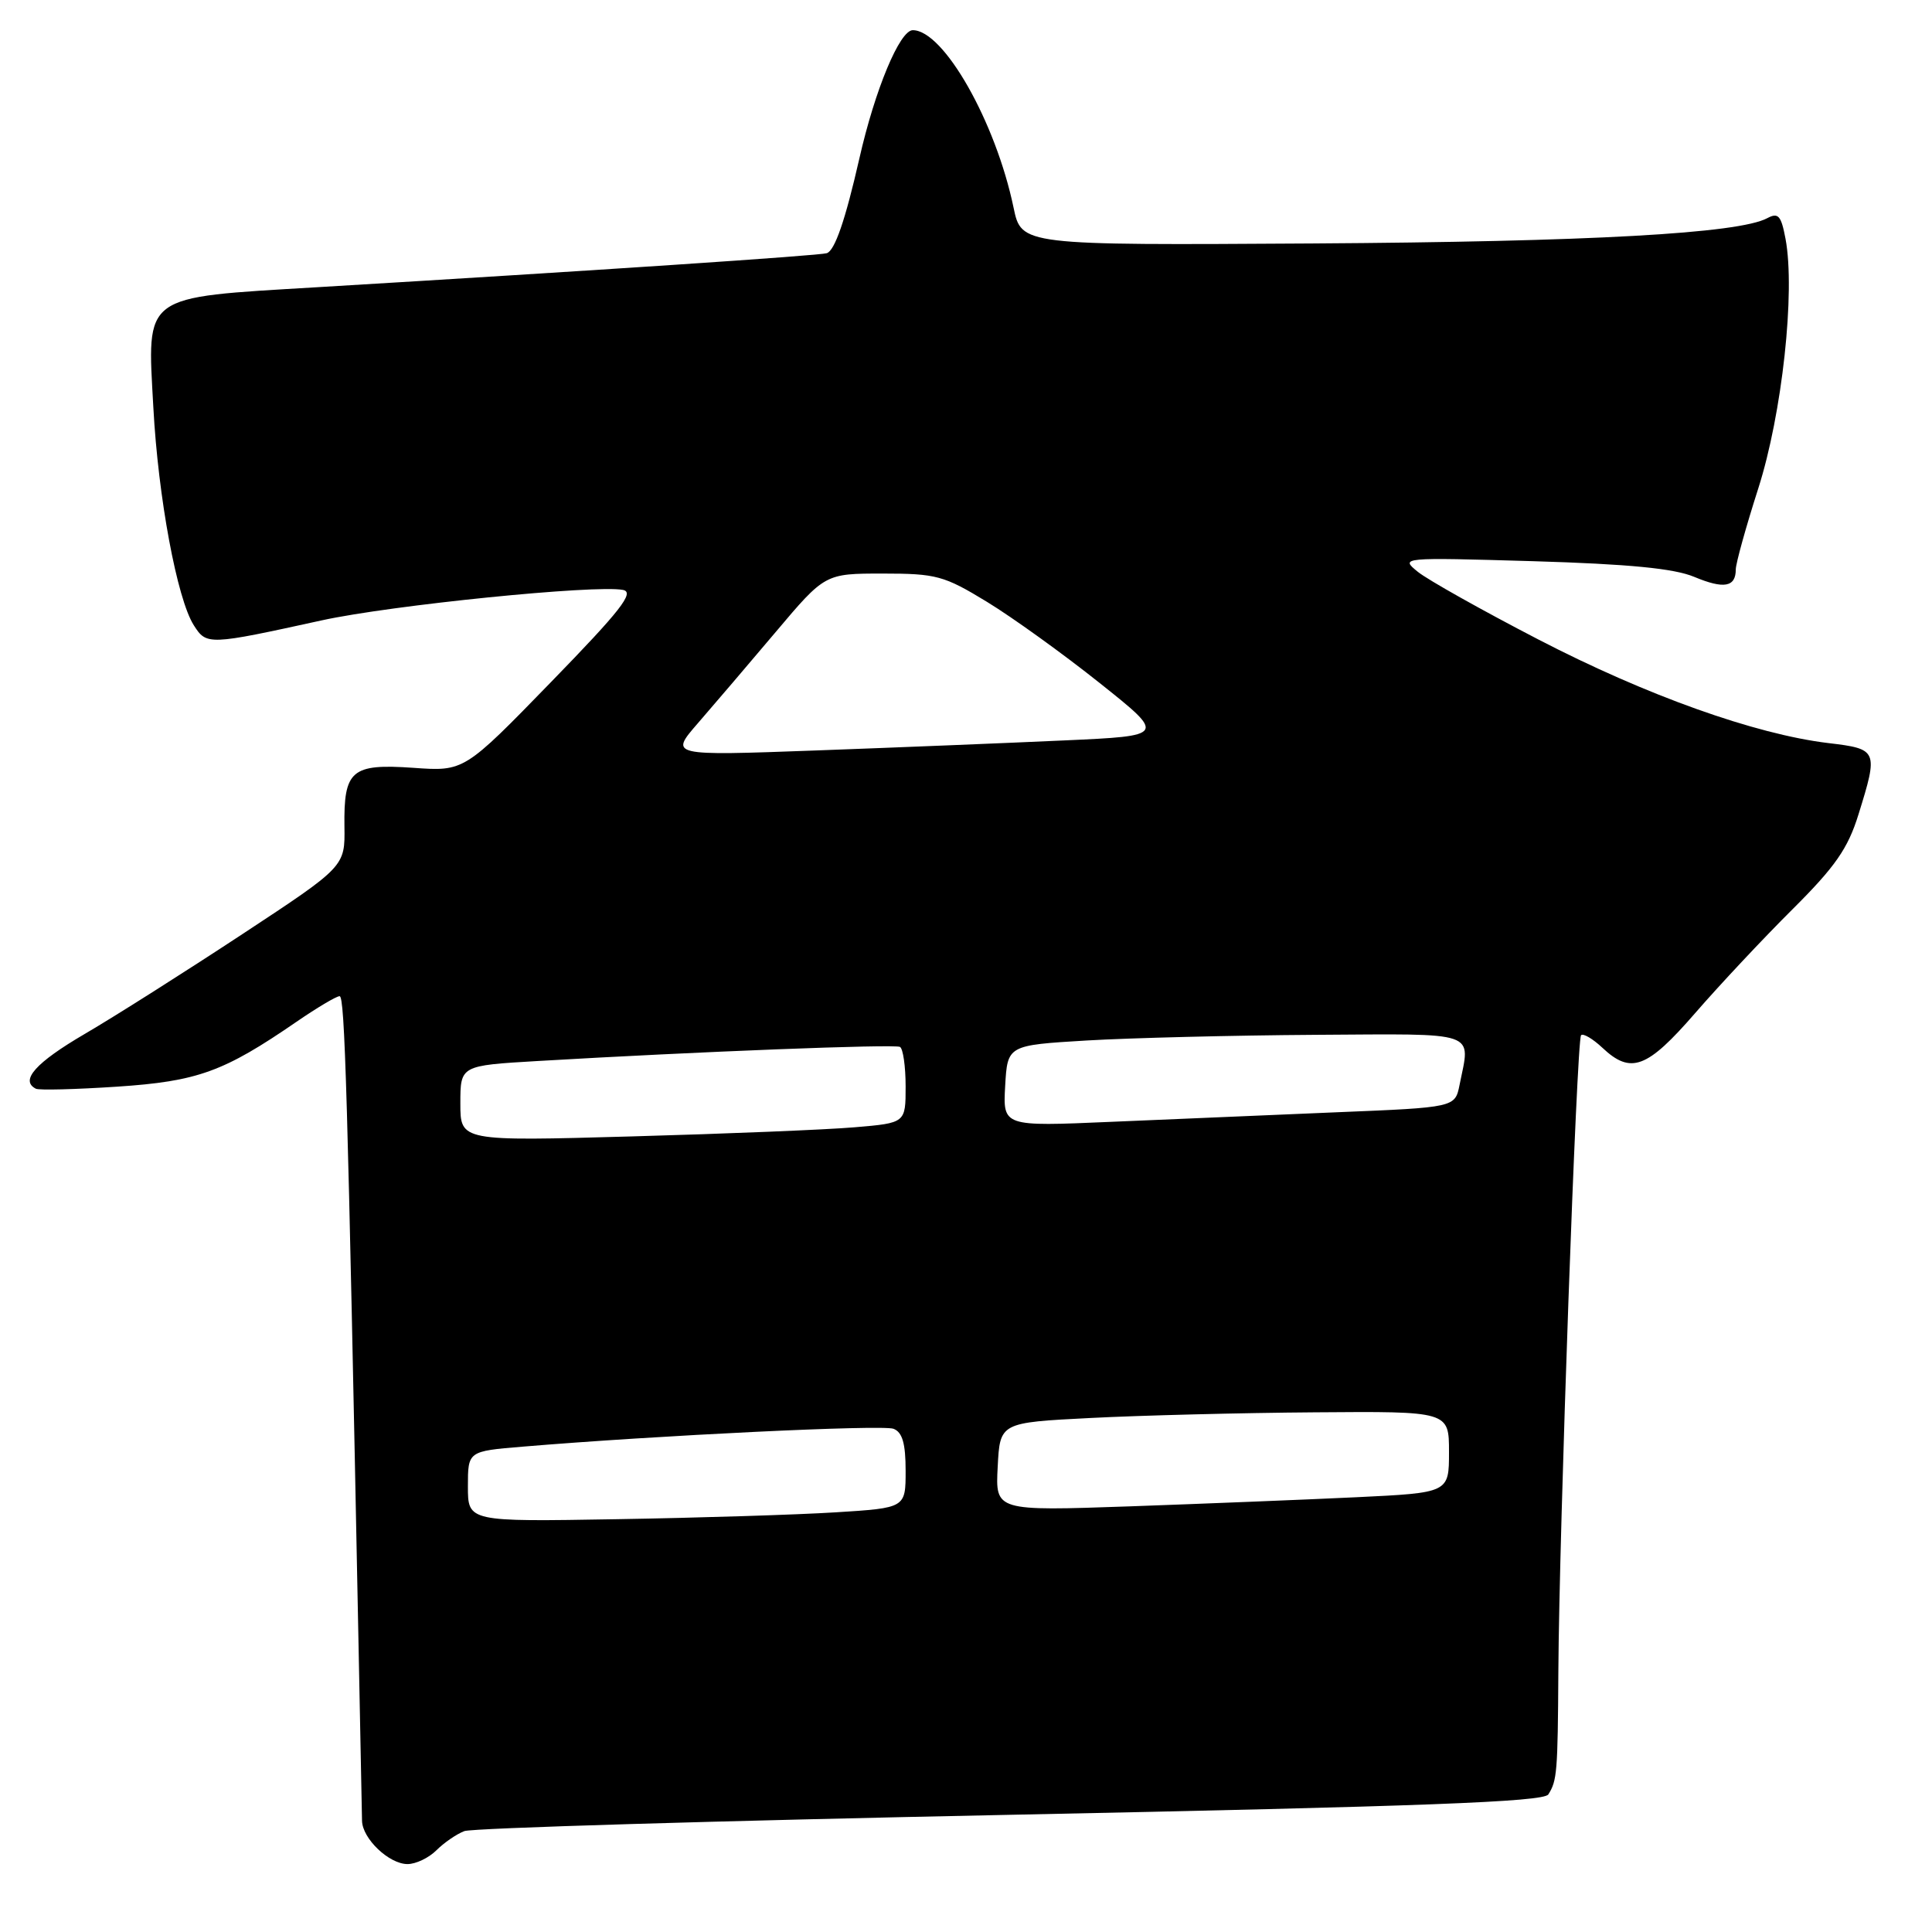 <?xml version="1.0" encoding="UTF-8" standalone="no"?>
<!DOCTYPE svg PUBLIC "-//W3C//DTD SVG 1.1//EN" "http://www.w3.org/Graphics/SVG/1.1/DTD/svg11.dtd" >
<svg xmlns="http://www.w3.org/2000/svg" xmlns:xlink="http://www.w3.org/1999/xlink" version="1.1" viewBox="0 0 256 256">
 <g >
 <path fill="currentColor"
d=" M 57.83 245.17 C 58.83 244.17 60.50 243.02 61.53 242.63 C 62.56 242.23 95.12 241.26 133.88 240.47 C 188.53 239.36 204.54 238.76 205.16 237.77 C 206.32 235.95 206.41 234.84 206.49 221.50 C 206.60 202.86 208.92 137.74 209.50 137.17 C 209.78 136.89 211.05 137.64 212.32 138.83 C 216.10 142.39 218.24 141.59 224.61 134.25 C 227.83 130.54 233.63 124.35 237.50 120.50 C 243.19 114.84 244.86 112.43 246.26 107.91 C 248.90 99.42 248.83 99.24 242.25 98.46 C 232.56 97.29 218.16 92.15 203.87 84.75 C 196.38 80.87 189.18 76.83 187.87 75.77 C 185.52 73.86 185.61 73.85 203.14 74.36 C 215.84 74.74 221.83 75.32 224.50 76.44 C 228.43 78.08 230.00 77.80 230.00 75.45 C 230.00 74.67 231.34 69.84 232.98 64.72 C 236.14 54.85 237.91 38.66 236.59 31.64 C 236.01 28.56 235.63 28.13 234.17 28.91 C 230.38 30.94 210.70 32.03 173.92 32.26 C 135.34 32.50 135.34 32.50 134.30 27.50 C 131.93 16.14 125.04 4.00 120.95 4.00 C 119.22 4.00 115.94 11.87 113.87 21.00 C 112.01 29.17 110.62 33.21 109.55 33.55 C 108.53 33.87 79.24 35.83 42.00 38.06 C 18.68 39.46 19.49 38.86 20.32 54.00 C 20.96 65.92 23.46 79.37 25.68 82.85 C 27.37 85.51 27.60 85.50 42.64 82.20 C 51.86 80.18 78.97 77.45 82.56 78.17 C 84.12 78.49 82.25 80.88 73.00 90.39 C 61.50 102.22 61.50 102.22 54.76 101.74 C 46.57 101.17 45.54 102.05 45.64 109.52 C 45.72 114.82 45.72 114.82 32.11 123.78 C 24.62 128.71 15.24 134.66 11.25 136.99 C 4.73 140.80 2.61 143.17 4.75 144.26 C 5.16 144.48 10.00 144.35 15.50 143.99 C 26.20 143.28 29.64 142.03 39.32 135.37 C 42.02 133.52 44.57 132.00 45.00 132.00 C 45.69 132.00 46.06 144.57 47.51 218.00 C 47.74 229.82 47.95 240.29 47.97 241.25 C 48.01 243.63 51.55 247.00 54.00 247.00 C 55.10 247.00 56.82 246.18 57.83 245.17 Z  M 62.00 196.96 C 62.00 192.29 62.00 192.29 69.25 191.69 C 87.15 190.19 116.92 188.76 118.39 189.32 C 119.57 189.77 120.00 191.26 120.00 194.88 C 120.00 199.81 120.00 199.81 110.75 200.39 C 105.66 200.71 92.61 201.12 81.75 201.30 C 62.00 201.64 62.00 201.64 62.00 196.96 Z  M 132.20 194.36 C 132.50 188.50 132.50 188.50 144.50 187.89 C 151.10 187.55 164.49 187.21 174.25 187.14 C 192.00 187.00 192.00 187.00 192.00 192.40 C 192.00 197.80 192.00 197.80 179.75 198.39 C 173.01 198.71 159.49 199.25 149.70 199.60 C 131.89 200.22 131.89 200.22 132.20 194.36 Z  M 61.00 146.21 C 61.00 141.19 61.00 141.19 71.25 140.59 C 92.30 139.35 118.53 138.33 119.25 138.72 C 119.66 138.94 120.00 141.30 120.00 143.96 C 120.00 148.80 120.00 148.80 113.25 149.37 C 109.54 149.69 96.26 150.23 83.75 150.58 C 61.00 151.22 61.00 151.22 61.00 146.21 Z  M 133.19 143.89 C 133.50 138.50 133.50 138.50 144.00 137.87 C 149.78 137.53 163.39 137.19 174.25 137.12 C 196.18 136.99 194.85 136.52 193.40 143.75 C 192.80 146.74 192.80 146.74 177.15 147.38 C 168.54 147.74 155.06 148.31 147.19 148.65 C 132.89 149.27 132.89 149.27 133.19 143.89 Z  M 92.48 95.82 C 94.54 93.45 99.18 88.01 102.78 83.75 C 109.32 76.00 109.32 76.00 116.98 76.00 C 124.07 76.00 125.09 76.28 130.78 79.75 C 134.16 81.81 140.88 86.65 145.71 90.50 C 154.50 97.50 154.50 97.50 141.00 98.11 C 133.57 98.45 118.77 99.05 108.11 99.44 C 88.72 100.15 88.72 100.15 92.48 95.82 Z "/>
</g>
</svg>